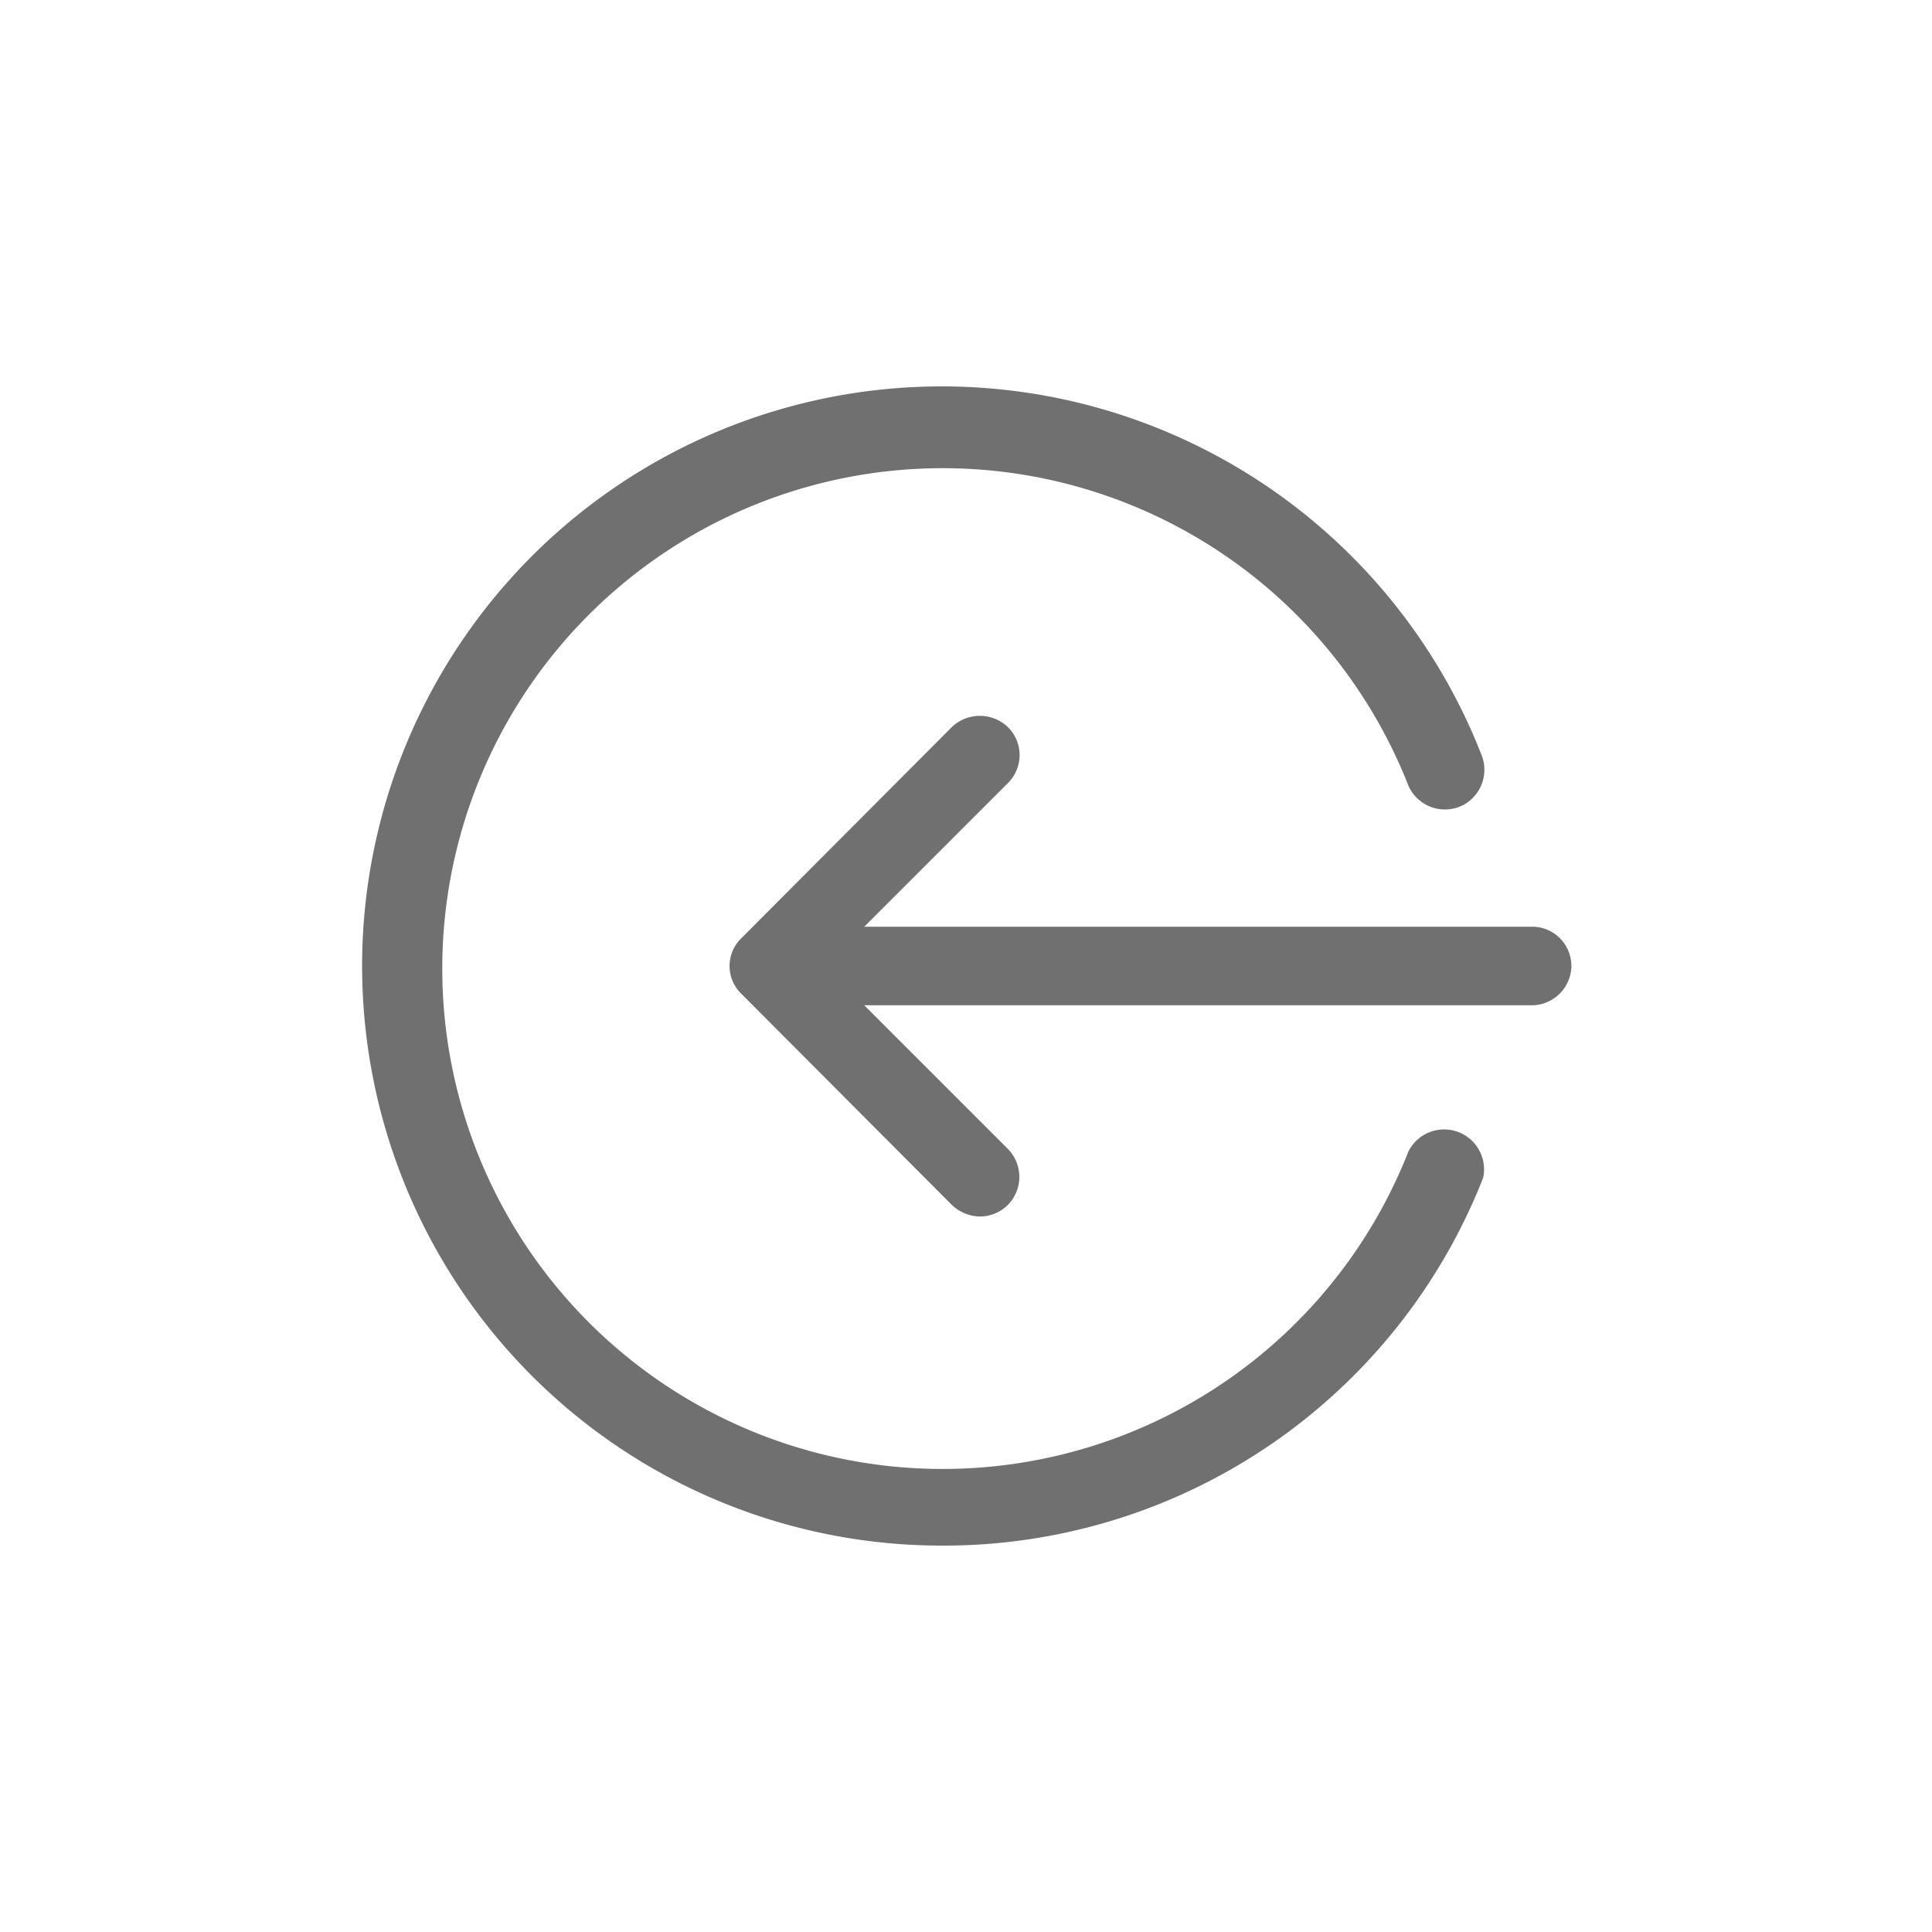 <svg id="_015---Cream-Pot" data-name=" 015---Cream-Pot" xmlns="http://www.w3.org/2000/svg" viewBox="0 0 30 30"><defs><style>.cls-1{fill:#707070;}</style></defs><g id="logout"><path id="Path_7048" data-name="Path 7048" class="cls-1" d="M23.81,15.61H11.94a.61.61,0,0,1-.58-.64.6.6,0,0,1,.58-.58H23.81a.61.61,0,0,1,.59.63.62.62,0,0,1-.59.59Z"/><path id="Path_7049" data-name="Path 7049" class="cls-1" d="M15.22,18.89a.65.65,0,0,1-.44-.18l-3.27-3.28a.6.6,0,0,1,0-.86l3.27-3.28a.63.63,0,0,1,.87,0,.61.61,0,0,1,0,.87l0,0L12.81,15l2.84,2.84a.62.62,0,0,1,0,.87.62.62,0,0,1-.43.18Z"/><path id="Path_7050" data-name="Path 7050" class="cls-1" d="M14.6,24A9,9,0,1,1,23,11.71a.62.62,0,0,1-.32.81.62.62,0,0,1-.81-.32v0a7.77,7.77,0,1,0,0,5.68.62.62,0,0,1,1.16.41s0,0,0,0A9,9,0,0,1,14.6,24Z"/></g></svg>